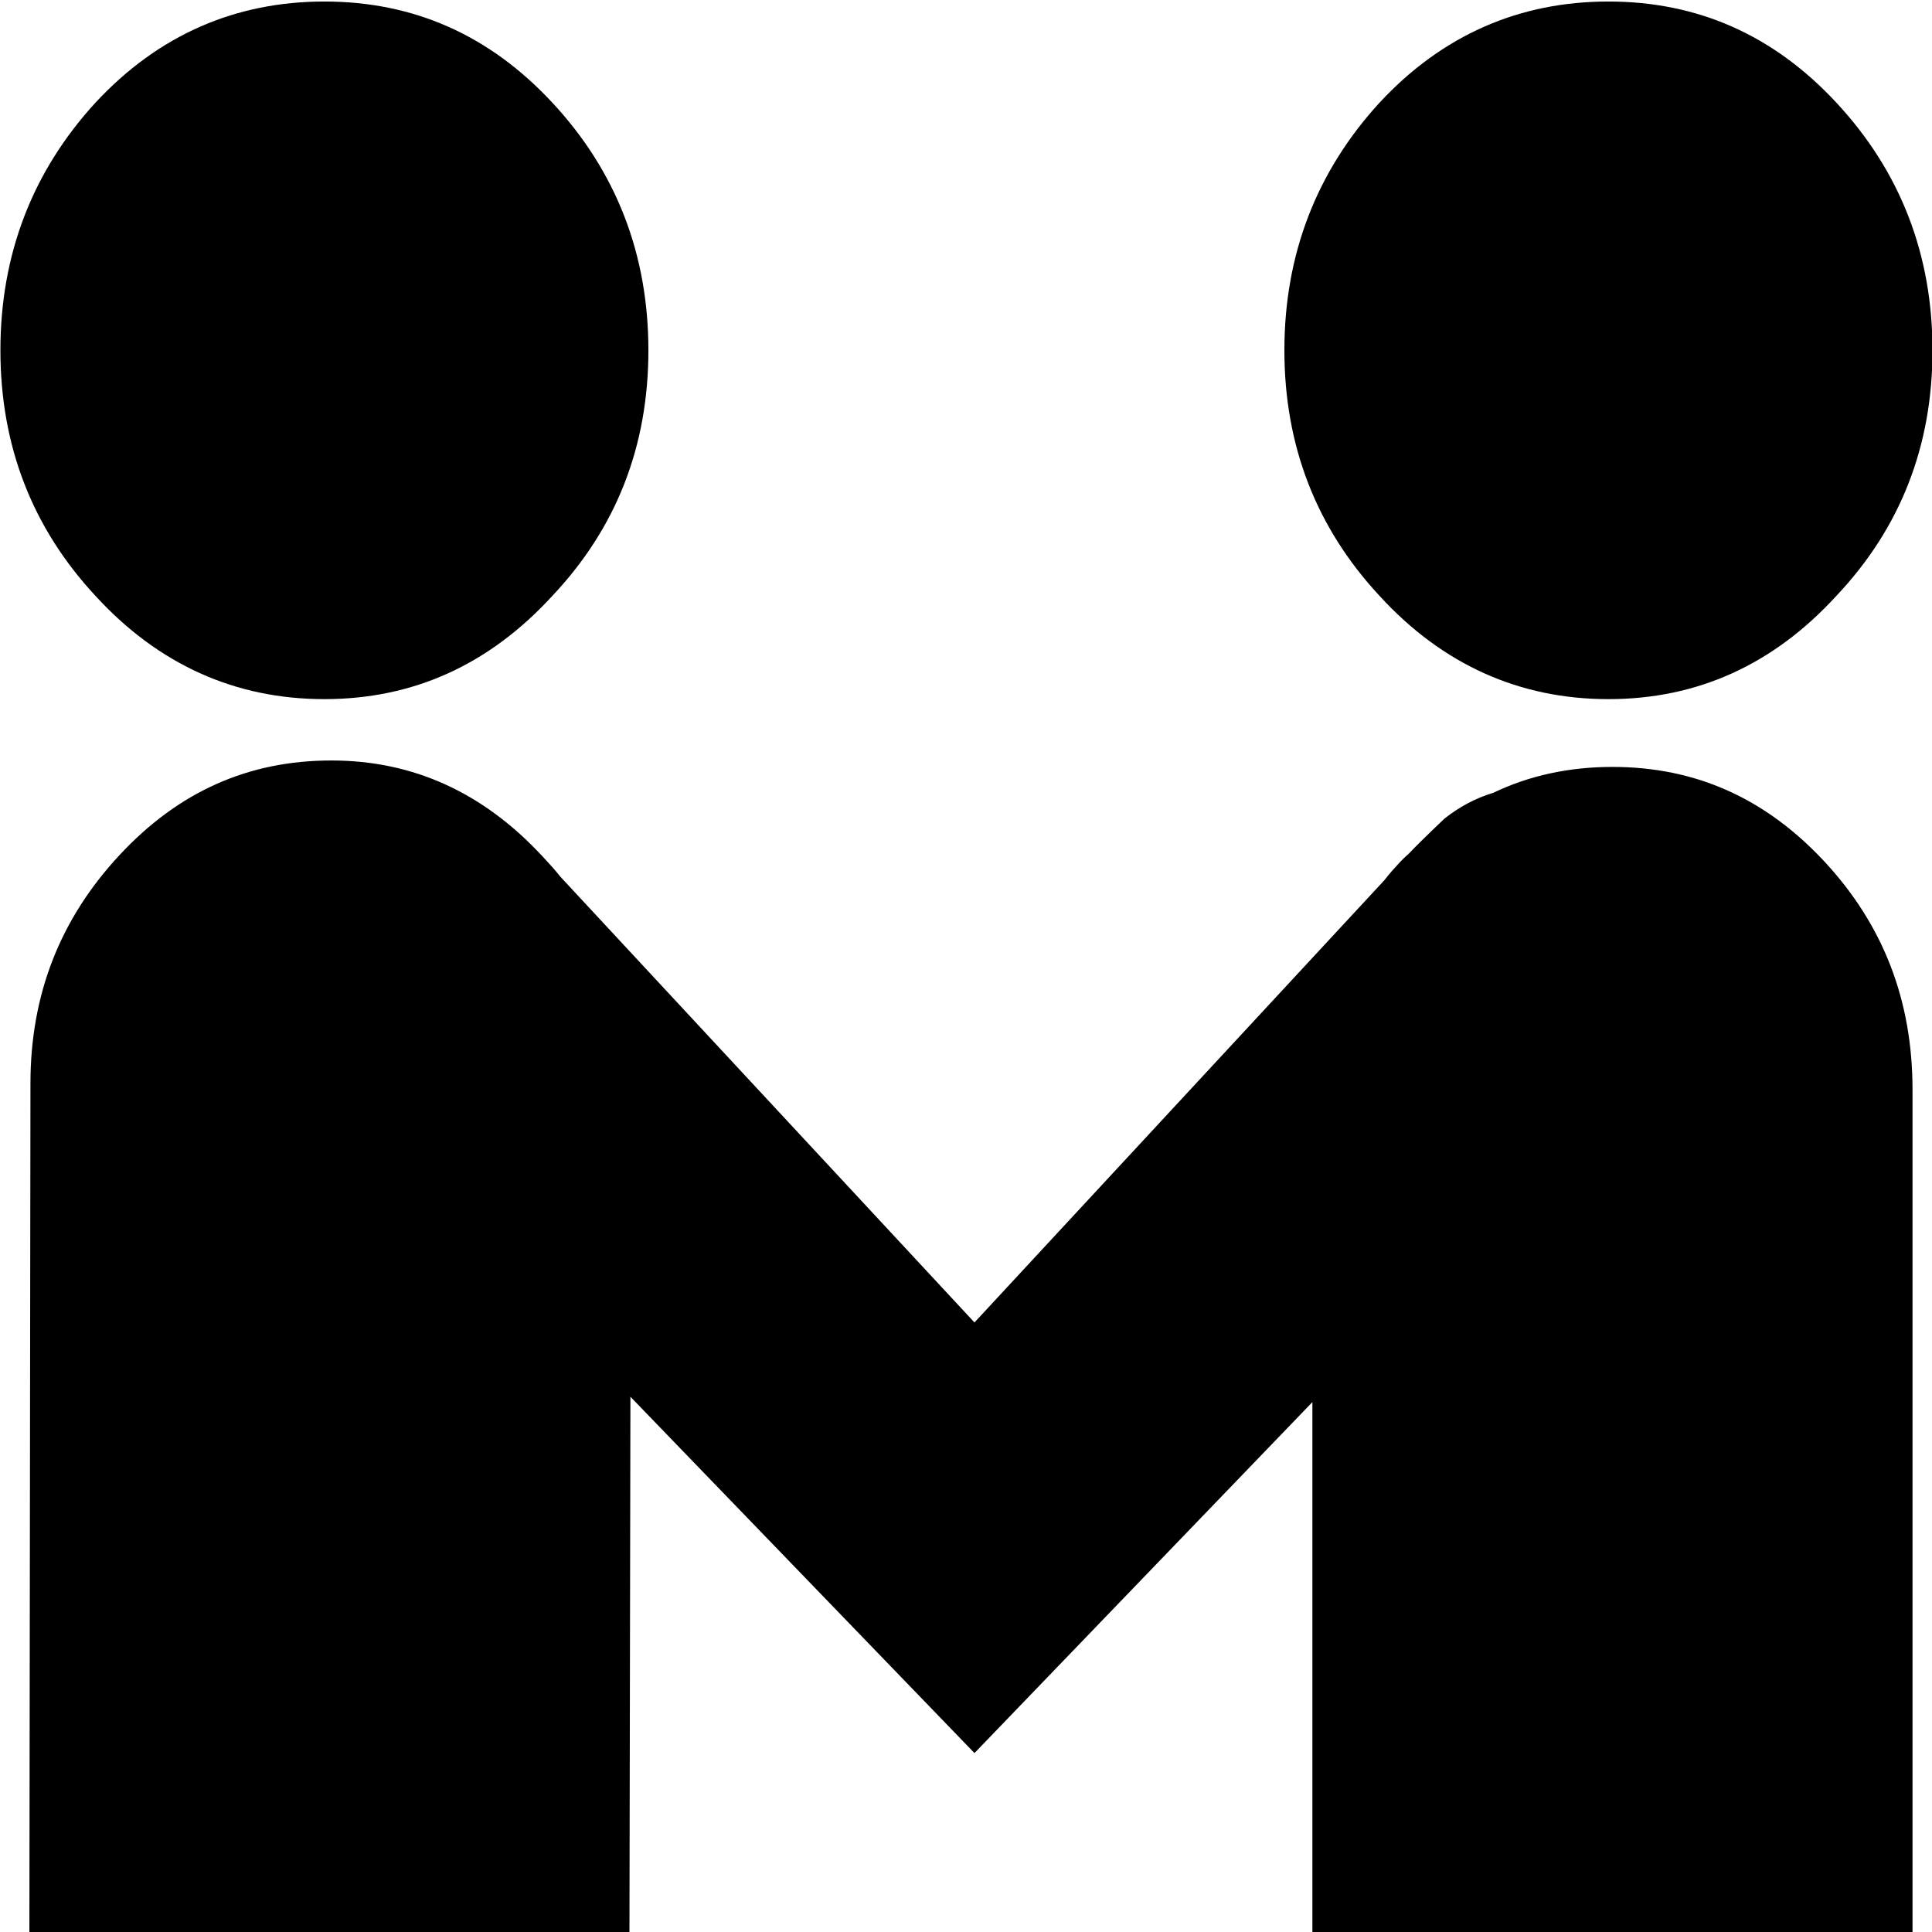 <?xml version="1.0" encoding="UTF-8" standalone="no"?>
<svg
   xmlns:dc="http://purl.org/dc/elements/1.1/"
   xmlns:cc="http://creativecommons.org/ns#"
   xmlns:rdf="http://www.w3.org/1999/02/22-rdf-syntax-ns#"
   xmlns:svg="http://www.w3.org/2000/svg"
   xmlns="http://www.w3.org/2000/svg"
   id="svg93"
   version="1.1"
   viewBox="0 0 8.467 8.467"
   height="32"
   width="32">
  <defs
     id="defs87" />
  <g
     id="g906"
     transform="matrix(0.222,0,0,0.239,-18.406,-8.181)">
    <path
       d="m 93.815,36.114 c -1.244,-1.244 -2.743,-1.856 -4.501,-1.856 -1.757,0 -3.277,0.612 -4.521,1.856 -1.244,1.262 -1.875,2.783 -1.875,4.539 0,1.757 0.631,3.258 1.875,4.502 1.244,1.262 2.763,1.895 4.521,1.895 1.758,0 3.257,-0.633 4.501,-1.895 1.264,-1.244 1.895,-2.745 1.895,-4.502 -10e-4,-1.756 -0.631,-3.277 -1.895,-4.539 z"
       id="path68" />
    <path
       d="m 85.267,49.912 c -1.165,1.164 -1.756,2.547 -1.756,4.186 L 83.49,69.713 h 11.846 l 0.019,-9.871 6.792,6.534 6.671,-6.436 v 9.772 h 11.847 V 54.215 c 0,-1.639 -0.574,-3.02 -1.737,-4.185 -1.167,-1.165 -2.548,-1.737 -4.187,-1.737 -0.85,0 -1.639,0.157 -2.35,0.474 -0.354,0.099 -0.671,0.258 -0.966,0.474 -0.336,0.297 -0.574,0.514 -0.713,0.651 -0.077,0.061 -0.137,0.119 -0.157,0.139 -0.099,0.099 -0.216,0.216 -0.314,0.337 l -8.094,8.112 -8.174,-8.173 c -0.117,-0.138 -0.236,-0.256 -0.355,-0.375 -1.163,-1.165 -2.545,-1.757 -4.166,-1.757 -1.639,0 -3.02,0.572 -4.185,1.737 z"
       id="path74" />
    <path
       d="m 119.163,36.114 c -1.243,-1.244 -2.744,-1.856 -4.5,-1.856 -1.758,0 -3.277,0.612 -4.521,1.856 -1.244,1.262 -1.877,2.783 -1.877,4.539 0,1.757 0.633,3.258 1.877,4.502 1.243,1.262 2.763,1.895 4.521,1.895 1.756,0 3.257,-0.633 4.5,-1.895 1.264,-1.244 1.896,-2.745 1.896,-4.502 0,-1.756 -0.633,-3.277 -1.896,-4.539 z"
       id="path76" />
  </g>
</svg>
